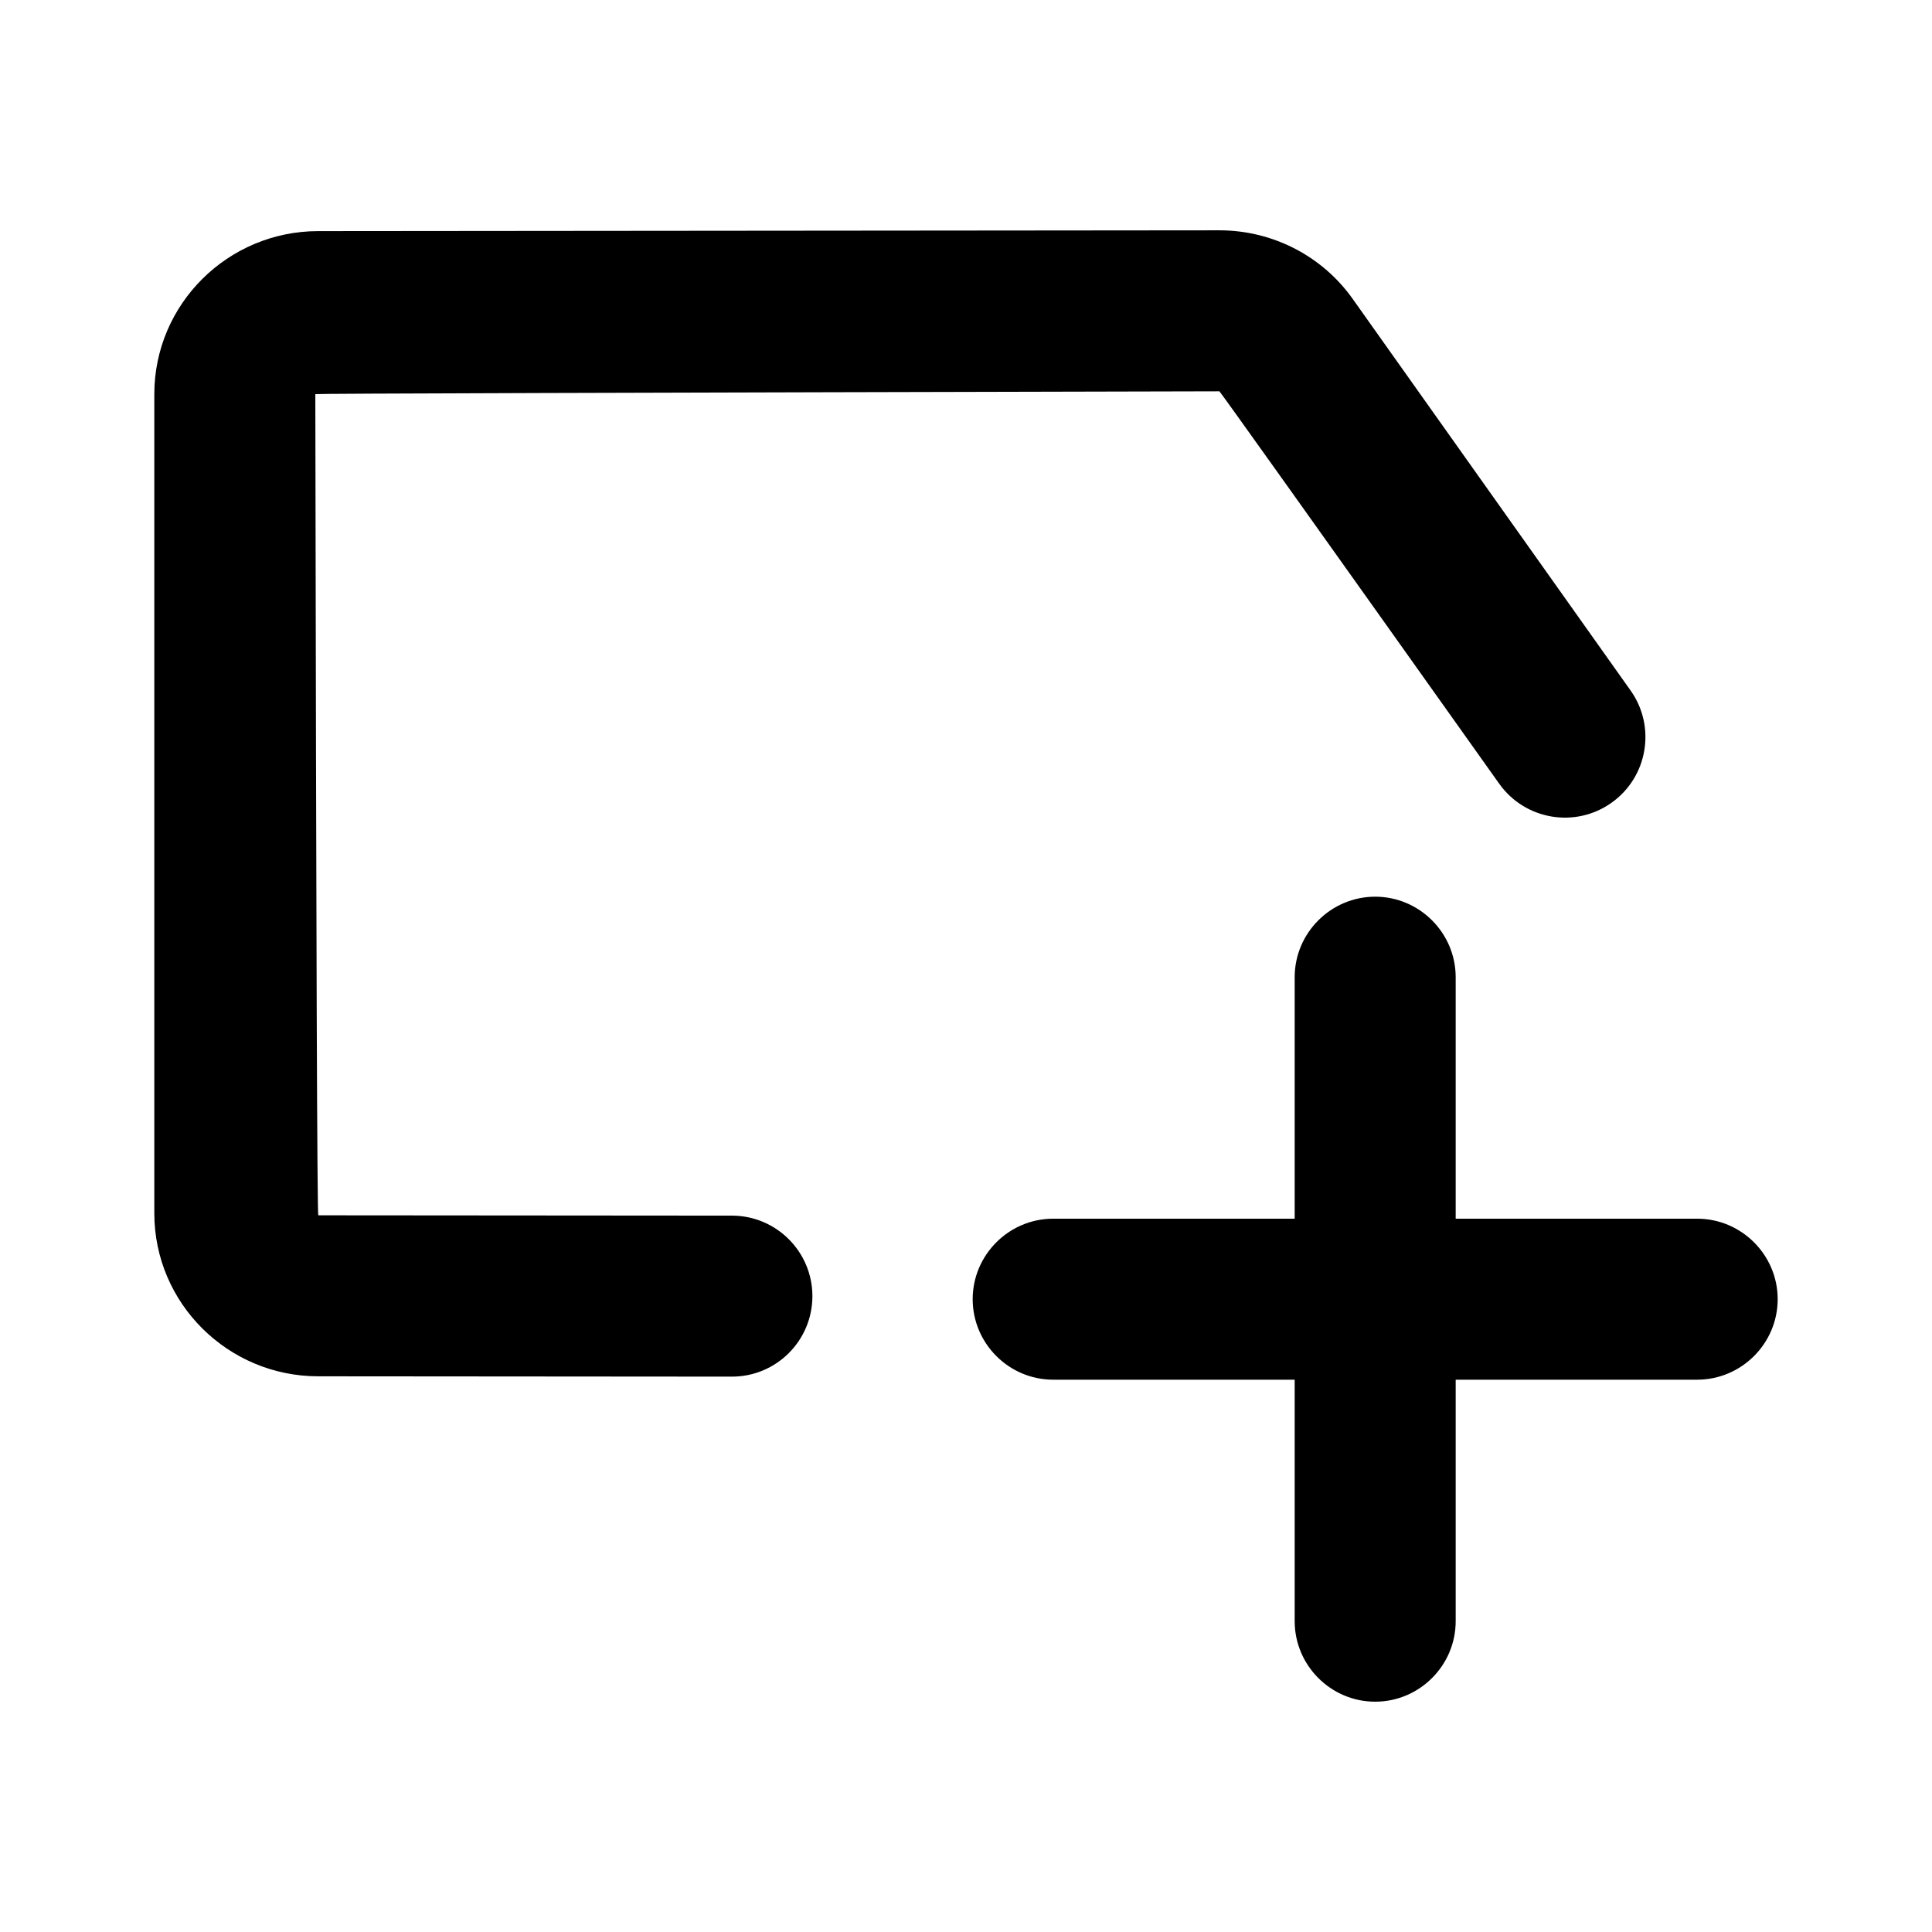 <?xml version="1.0" encoding="UTF-8"?>
<svg width="24px" height="24px" viewBox="0 0 24 24" version="1.1" xmlns="http://www.w3.org/2000/svg" xmlns:xlink="http://www.w3.org/1999/xlink">
    <!-- Generator: sketchtool 51 (57462) - http://www.bohemiancoding.com/sketch -->
    <title>action-label-add</title>
    <desc>Created with sketchtool.</desc>
    <defs>
        <path d="M10.092,16.102 C10.091,16.655 9.643,17.102 9.091,17.101 L3.953,17.097 C2.833,17.097 1.917,16.191 1.917,15.072 L1.917,4.896 C1.917,3.776 2.833,2.871 3.953,2.871 L15.146,2.861 C15.828,2.861 16.439,3.196 16.805,3.715 L20.256,8.578 C20.575,9.028 20.469,9.653 20.019,9.972 C19.569,10.292 18.944,10.186 18.624,9.736 C16.314,6.486 15.155,4.861 15.148,4.861 C7.661,4.878 3.917,4.889 3.917,4.896 C3.928,11.696 3.94,15.097 3.954,15.097 L9.093,15.101 C9.645,15.102 10.092,15.55 10.092,16.102 Z M18.083,15.139 L21.083,15.139 C21.633,15.139 22.083,15.589 22.083,16.139 C22.083,16.689 21.633,17.139 21.083,17.139 L18.083,17.139 L18.083,20.139 C18.083,20.689 17.633,21.139 17.083,21.139 C16.533,21.139 16.083,20.689 16.083,20.139 L16.083,17.139 L13.083,17.139 C12.533,17.139 12.083,16.689 12.083,16.139 C12.083,15.589 12.533,15.139 13.083,15.139 L16.083,15.139 L16.083,12.139 C16.083,11.589 16.533,11.139 17.083,11.139 C17.633,11.139 18.083,11.589 18.083,12.139 L18.083,15.139 Z" id="path-1"></path>
    </defs>
    <g id="Icons" stroke="none" stroke-width="1" fill="none" fill-rule="evenodd">
        <g id="action-label-add">
            <mask id="mask-2" fill="white">
                <use xlink:href="#path-1"></use>
            </mask>
            <use id="icon_action_label_add_24px" fill="#000000" xlink:href="#path-1"></use>
        </g>
    </g>
</svg>